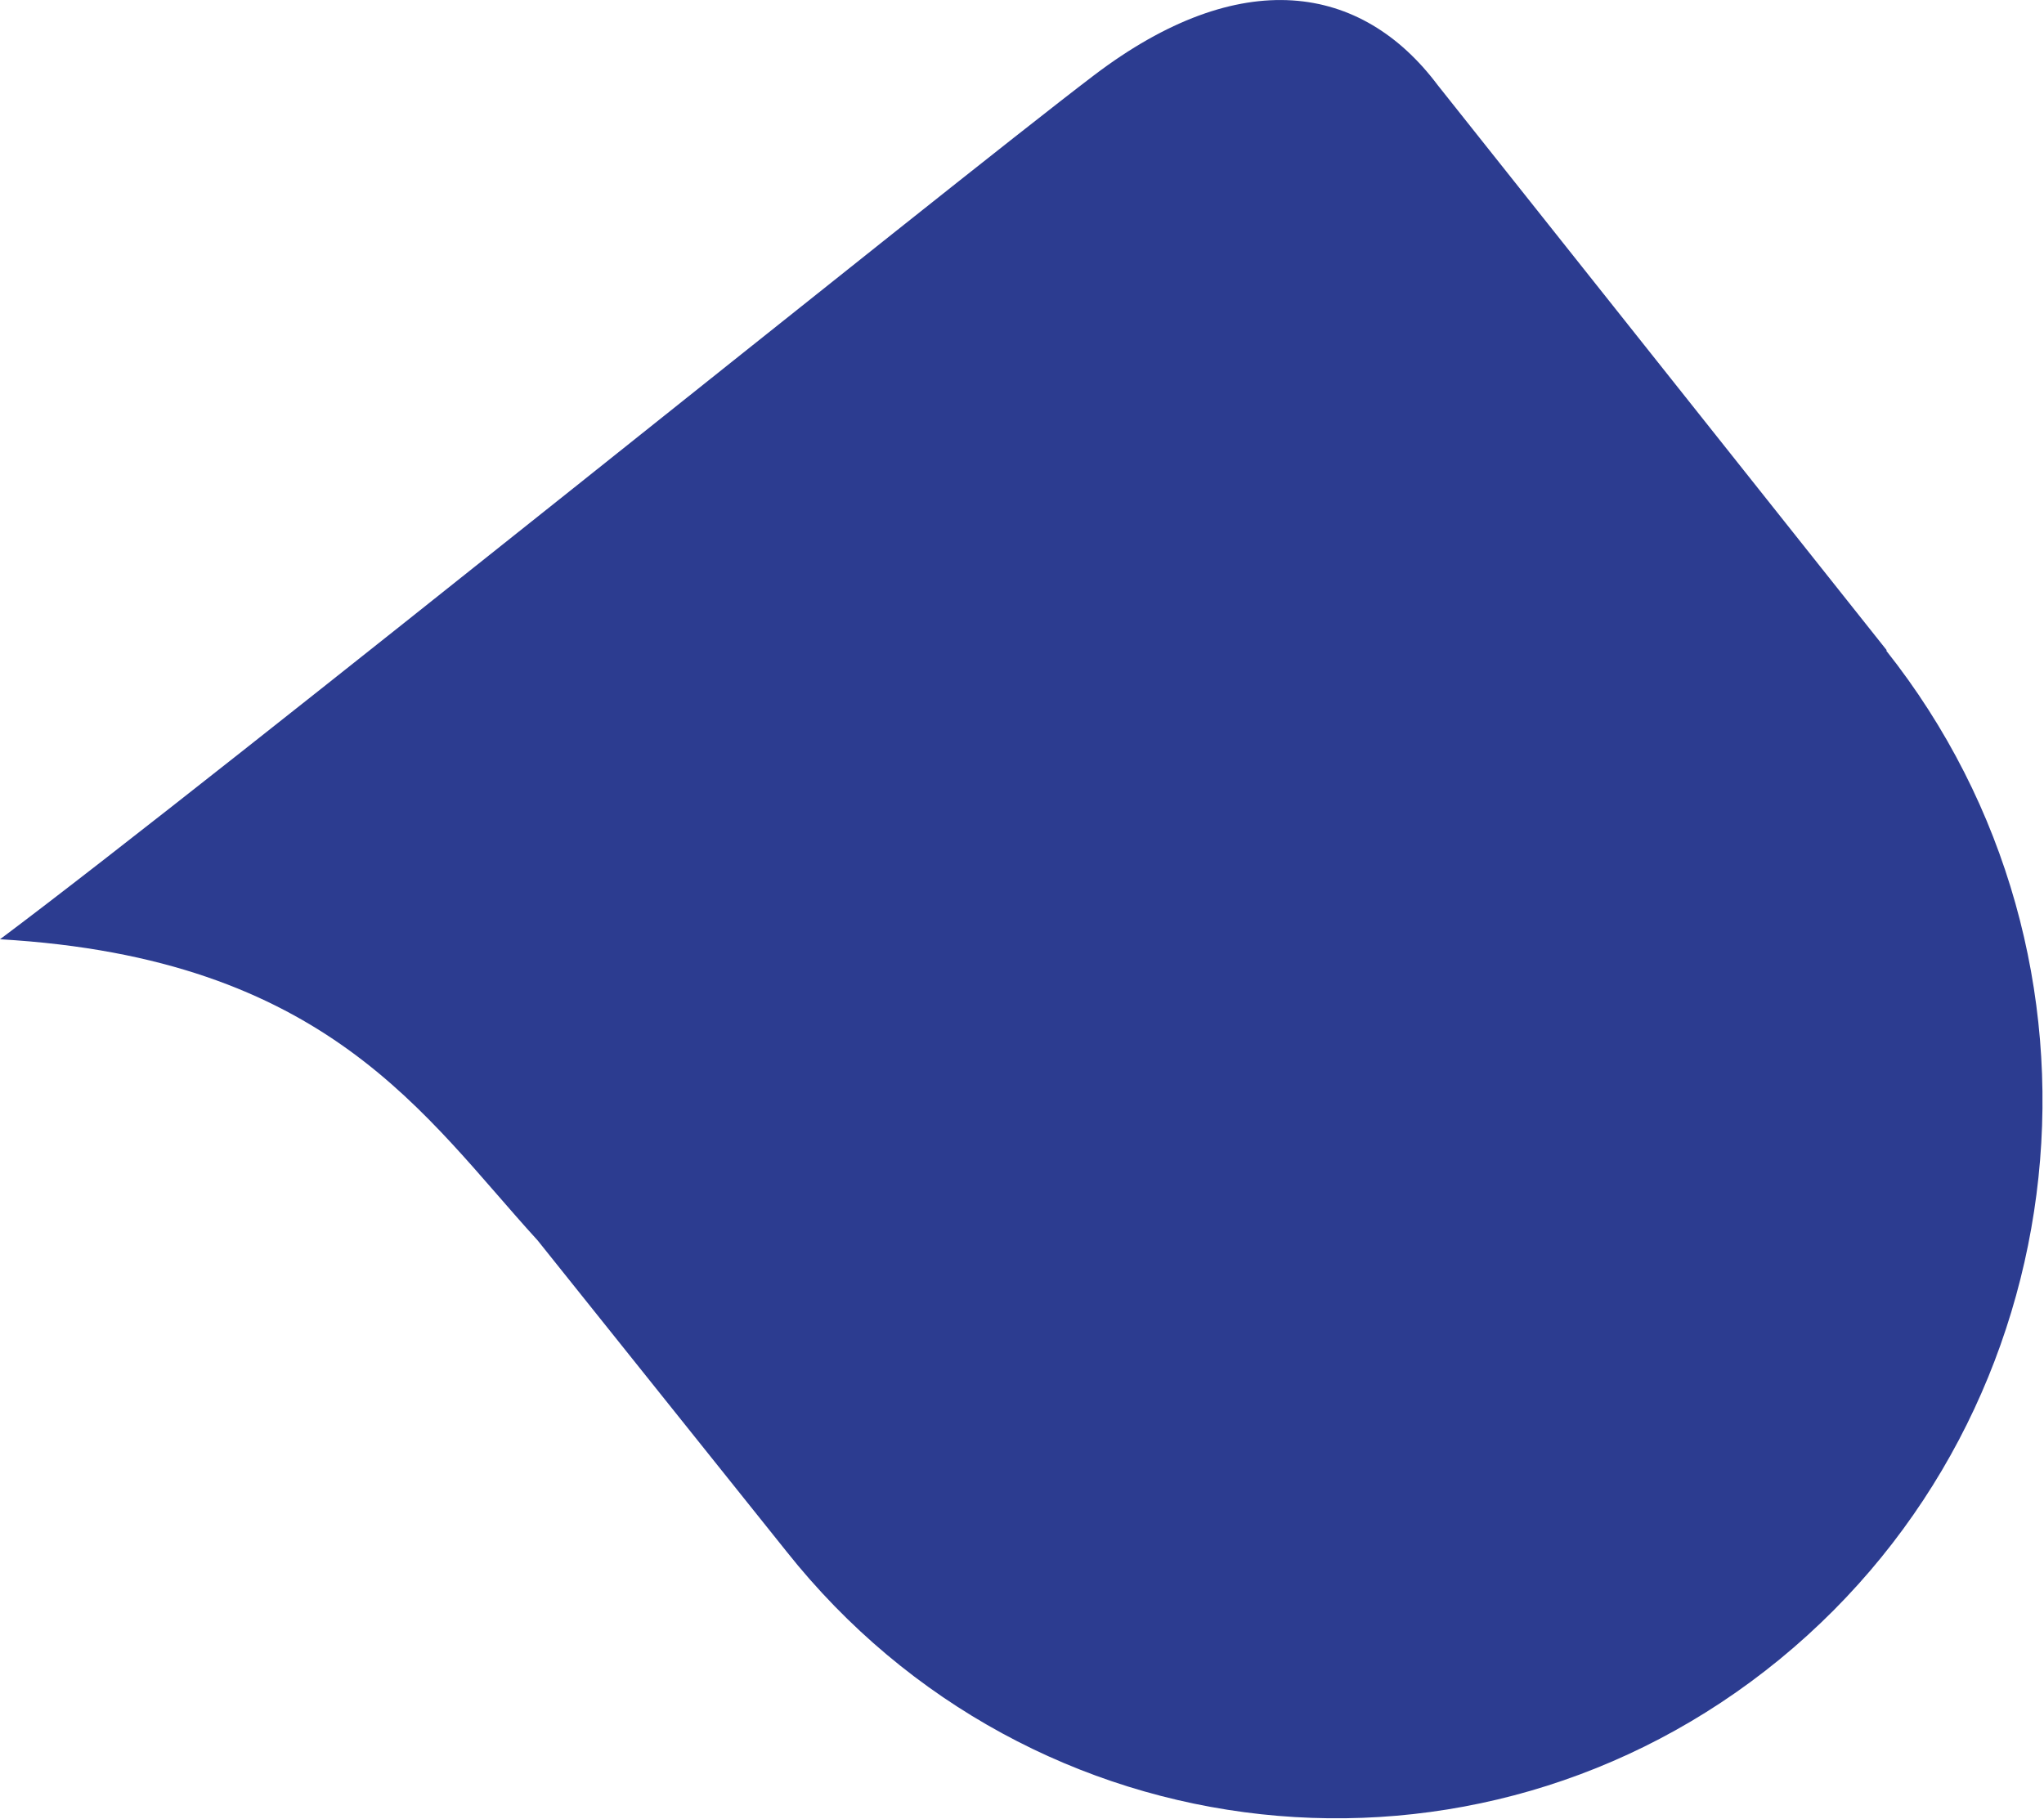 <?xml version="1.0" encoding="UTF-8"?>
<svg id="_Слой_2" data-name="Слой 2" xmlns="http://www.w3.org/2000/svg" viewBox="0 0 24.98 22.23">
  <defs>
    <style>
      .cls-1 {
        fill: #2c3c90;
        stroke-width: 0px;
      }
    </style>
  </defs>
  <g id="_Слой_1-2" data-name="Слой 1">
    <path class="cls-1" d="M23.06,7.95l-5.49-6.91c-.93-1.24-2.41-1.48-4.2-.12C11.58,2.28,2.66,9.49,0,11.48c4.01.23,5.19,2.17,6.57,3.68l3.04,3.8c2.99,3.77,8.43,4.36,12.14,1.32,3.71-3.04,4.29-8.56,1.3-12.33"/>
  </g>
</svg>
